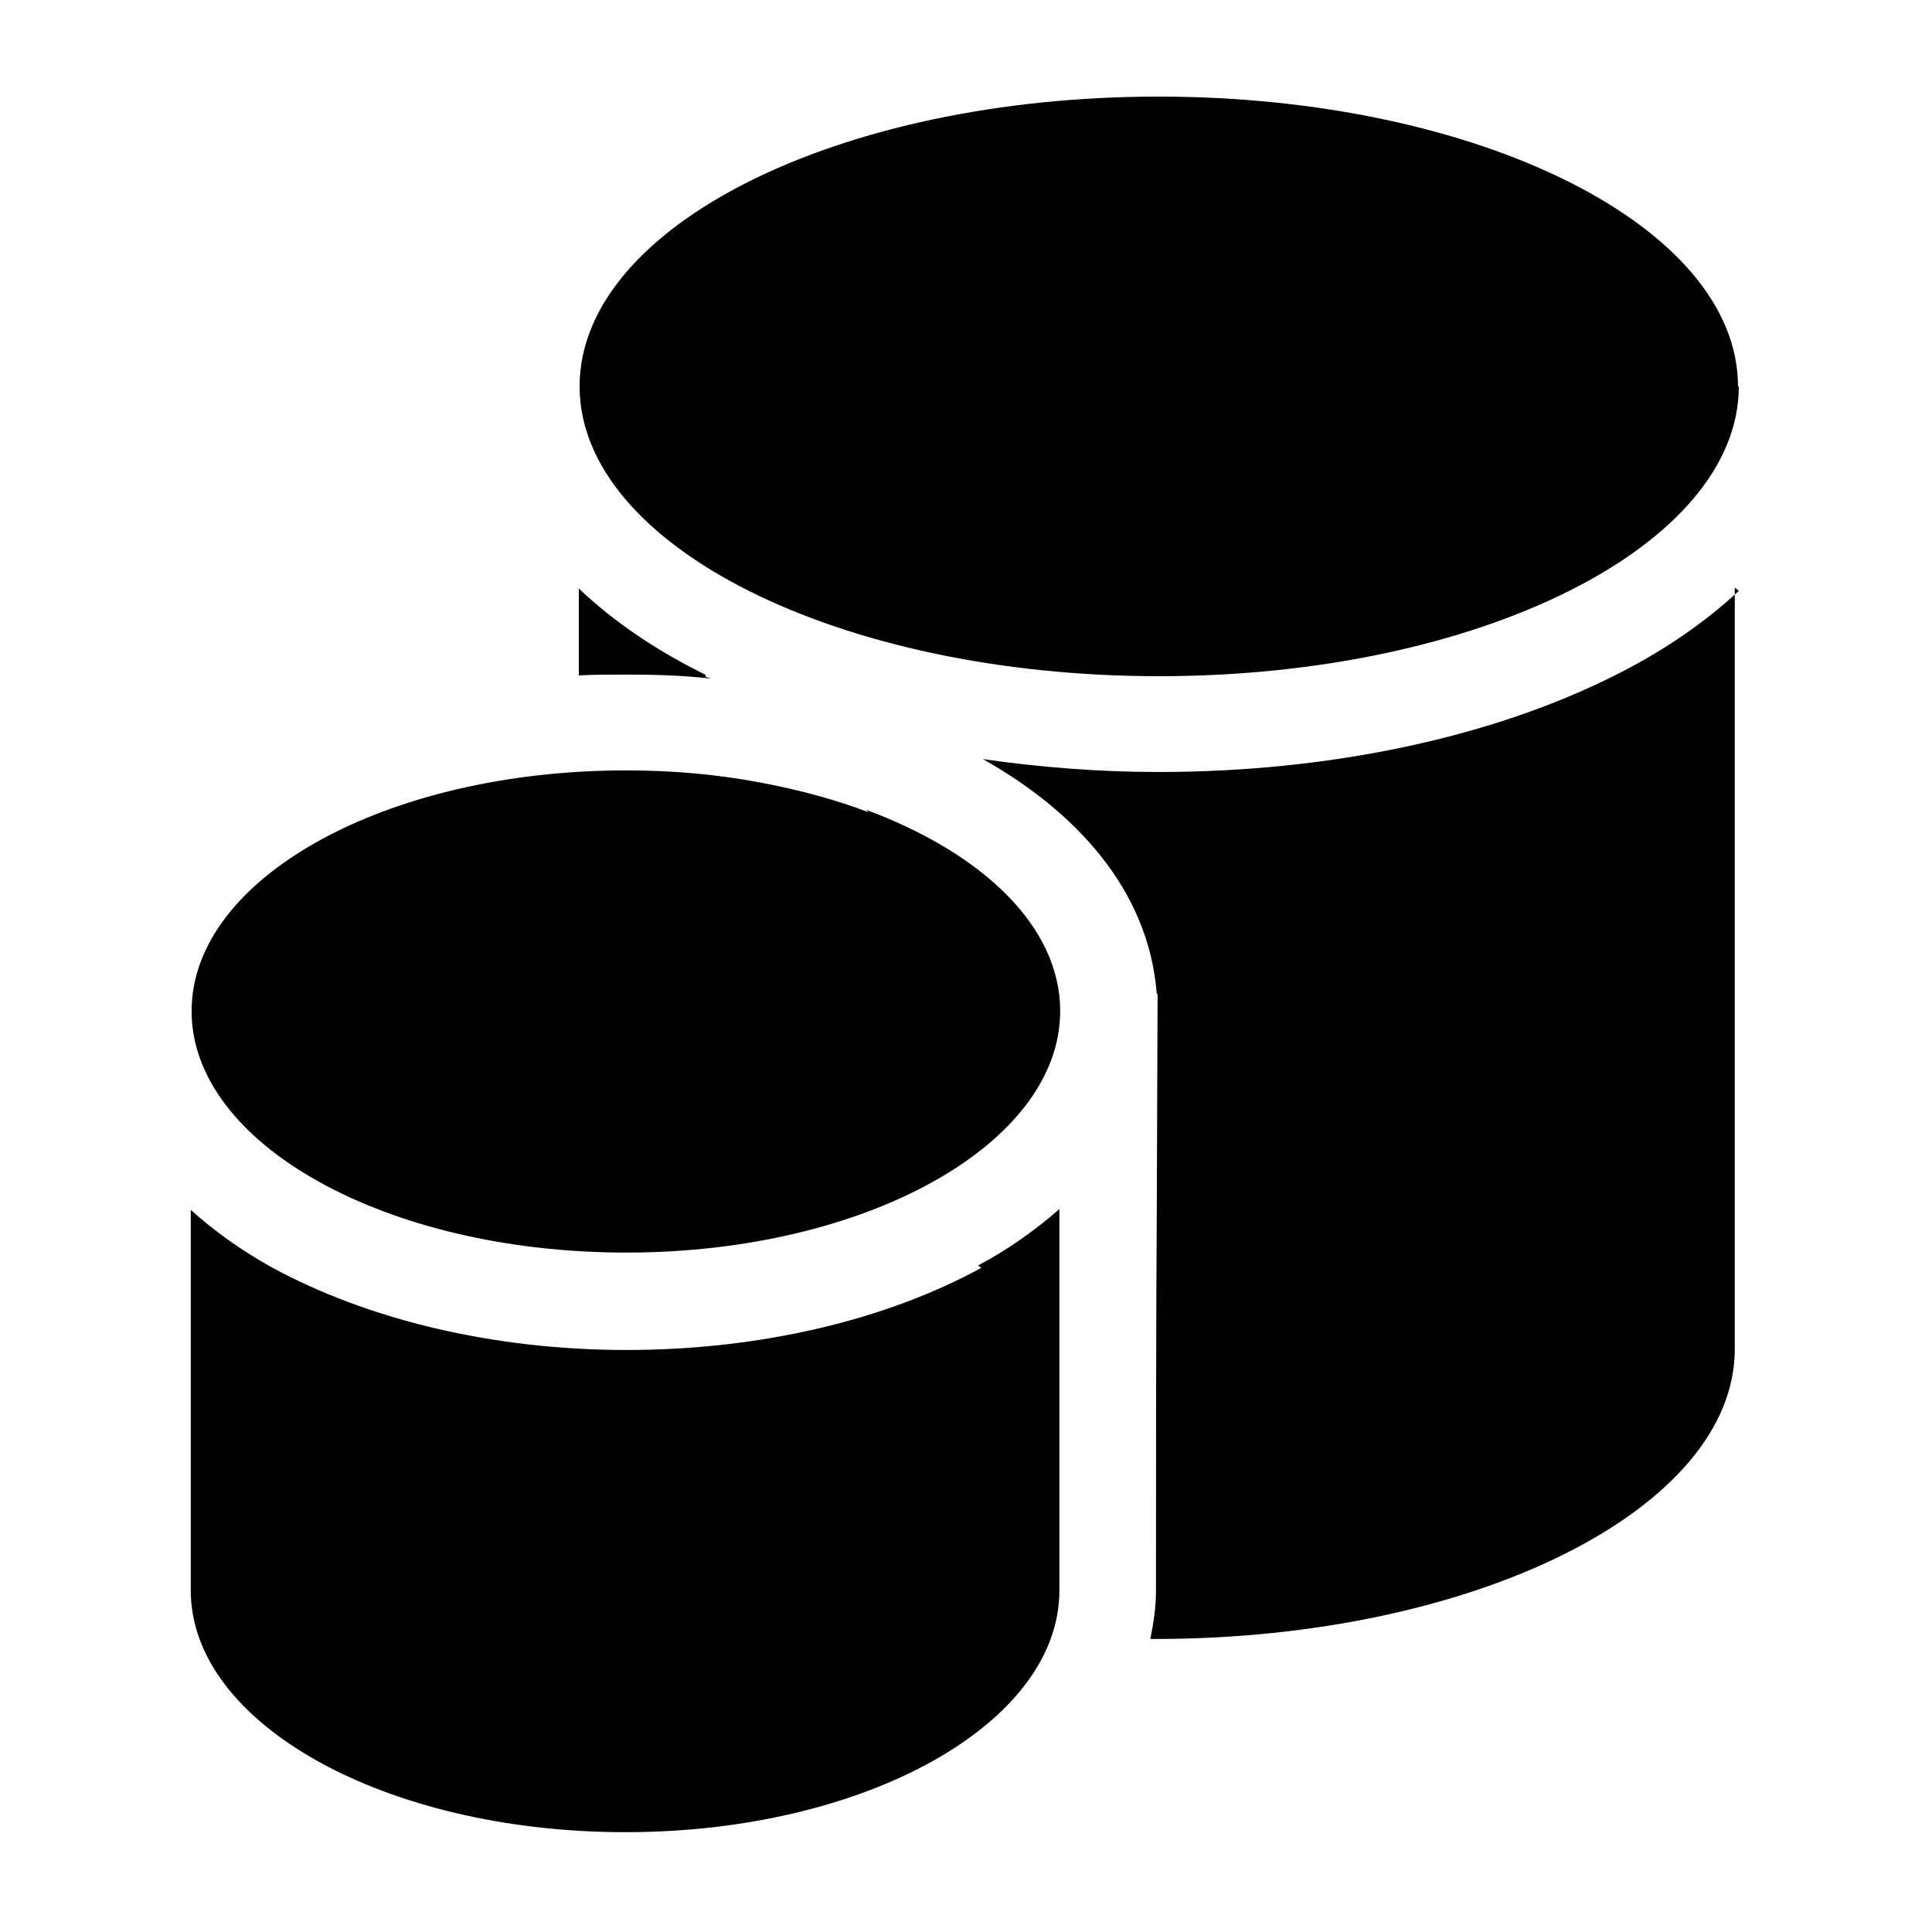 <svg viewBox="0 0 24 24" xmlns="http://www.w3.org/2000/svg"><path fill="currentColor" d="M21.6 4.8c0 1.98-3.23 3.6-7.2 3.6 -3.98 0-7.2-1.62-7.2-3.6 0-1.99 3.22-3.6 7.19-3.6s7.2 1.61 7.2 3.6Zm0 2.54c-.46.43-1.01.79-1.58 1.07 -1.51.75-3.5 1.18-5.63 1.18 -.75 0-1.48-.06-2.18-.16 1.12.63 2.06 1.6 2.16 2.92l.01-.01 -.01 2.69c-.01 1.41-.01 3.651-.01 4.73 0 .2-.03.4-.07.6l.06 0c3.97 0 7.2-1.62 7.2-3.6V7.3ZM8.77 8.41l.06.02c-.34-.04-.69-.05-1.04-.05 -.21 0-.41 0-.6.01V7.31c.45.43 1 .79 1.57 1.07Zm2.02 1.68c-.42-.16-.87-.28-1.35-.37 -.53-.1-1.08-.15-1.66-.15 -2.99 0-5.4 1.34-5.4 2.99 0 1.65 2.41 3 5.4 3 2.98 0 5.39-1.35 5.39-3 0-1.05-.96-1.96-2.41-2.5Zm1.4 5.66c-1.19.65-2.75 1.02-4.41 1.02 -1.66 0-3.22-.38-4.41-1.03 -.36-.2-.7-.44-1-.71v4.73c0 1.65 2.41 3 5.4 3 2.98 0 5.39-1.35 5.39-3 0-1.09 0-3.33 0-4.74 -.31.27-.65.51-1.01.7Z"/></svg>